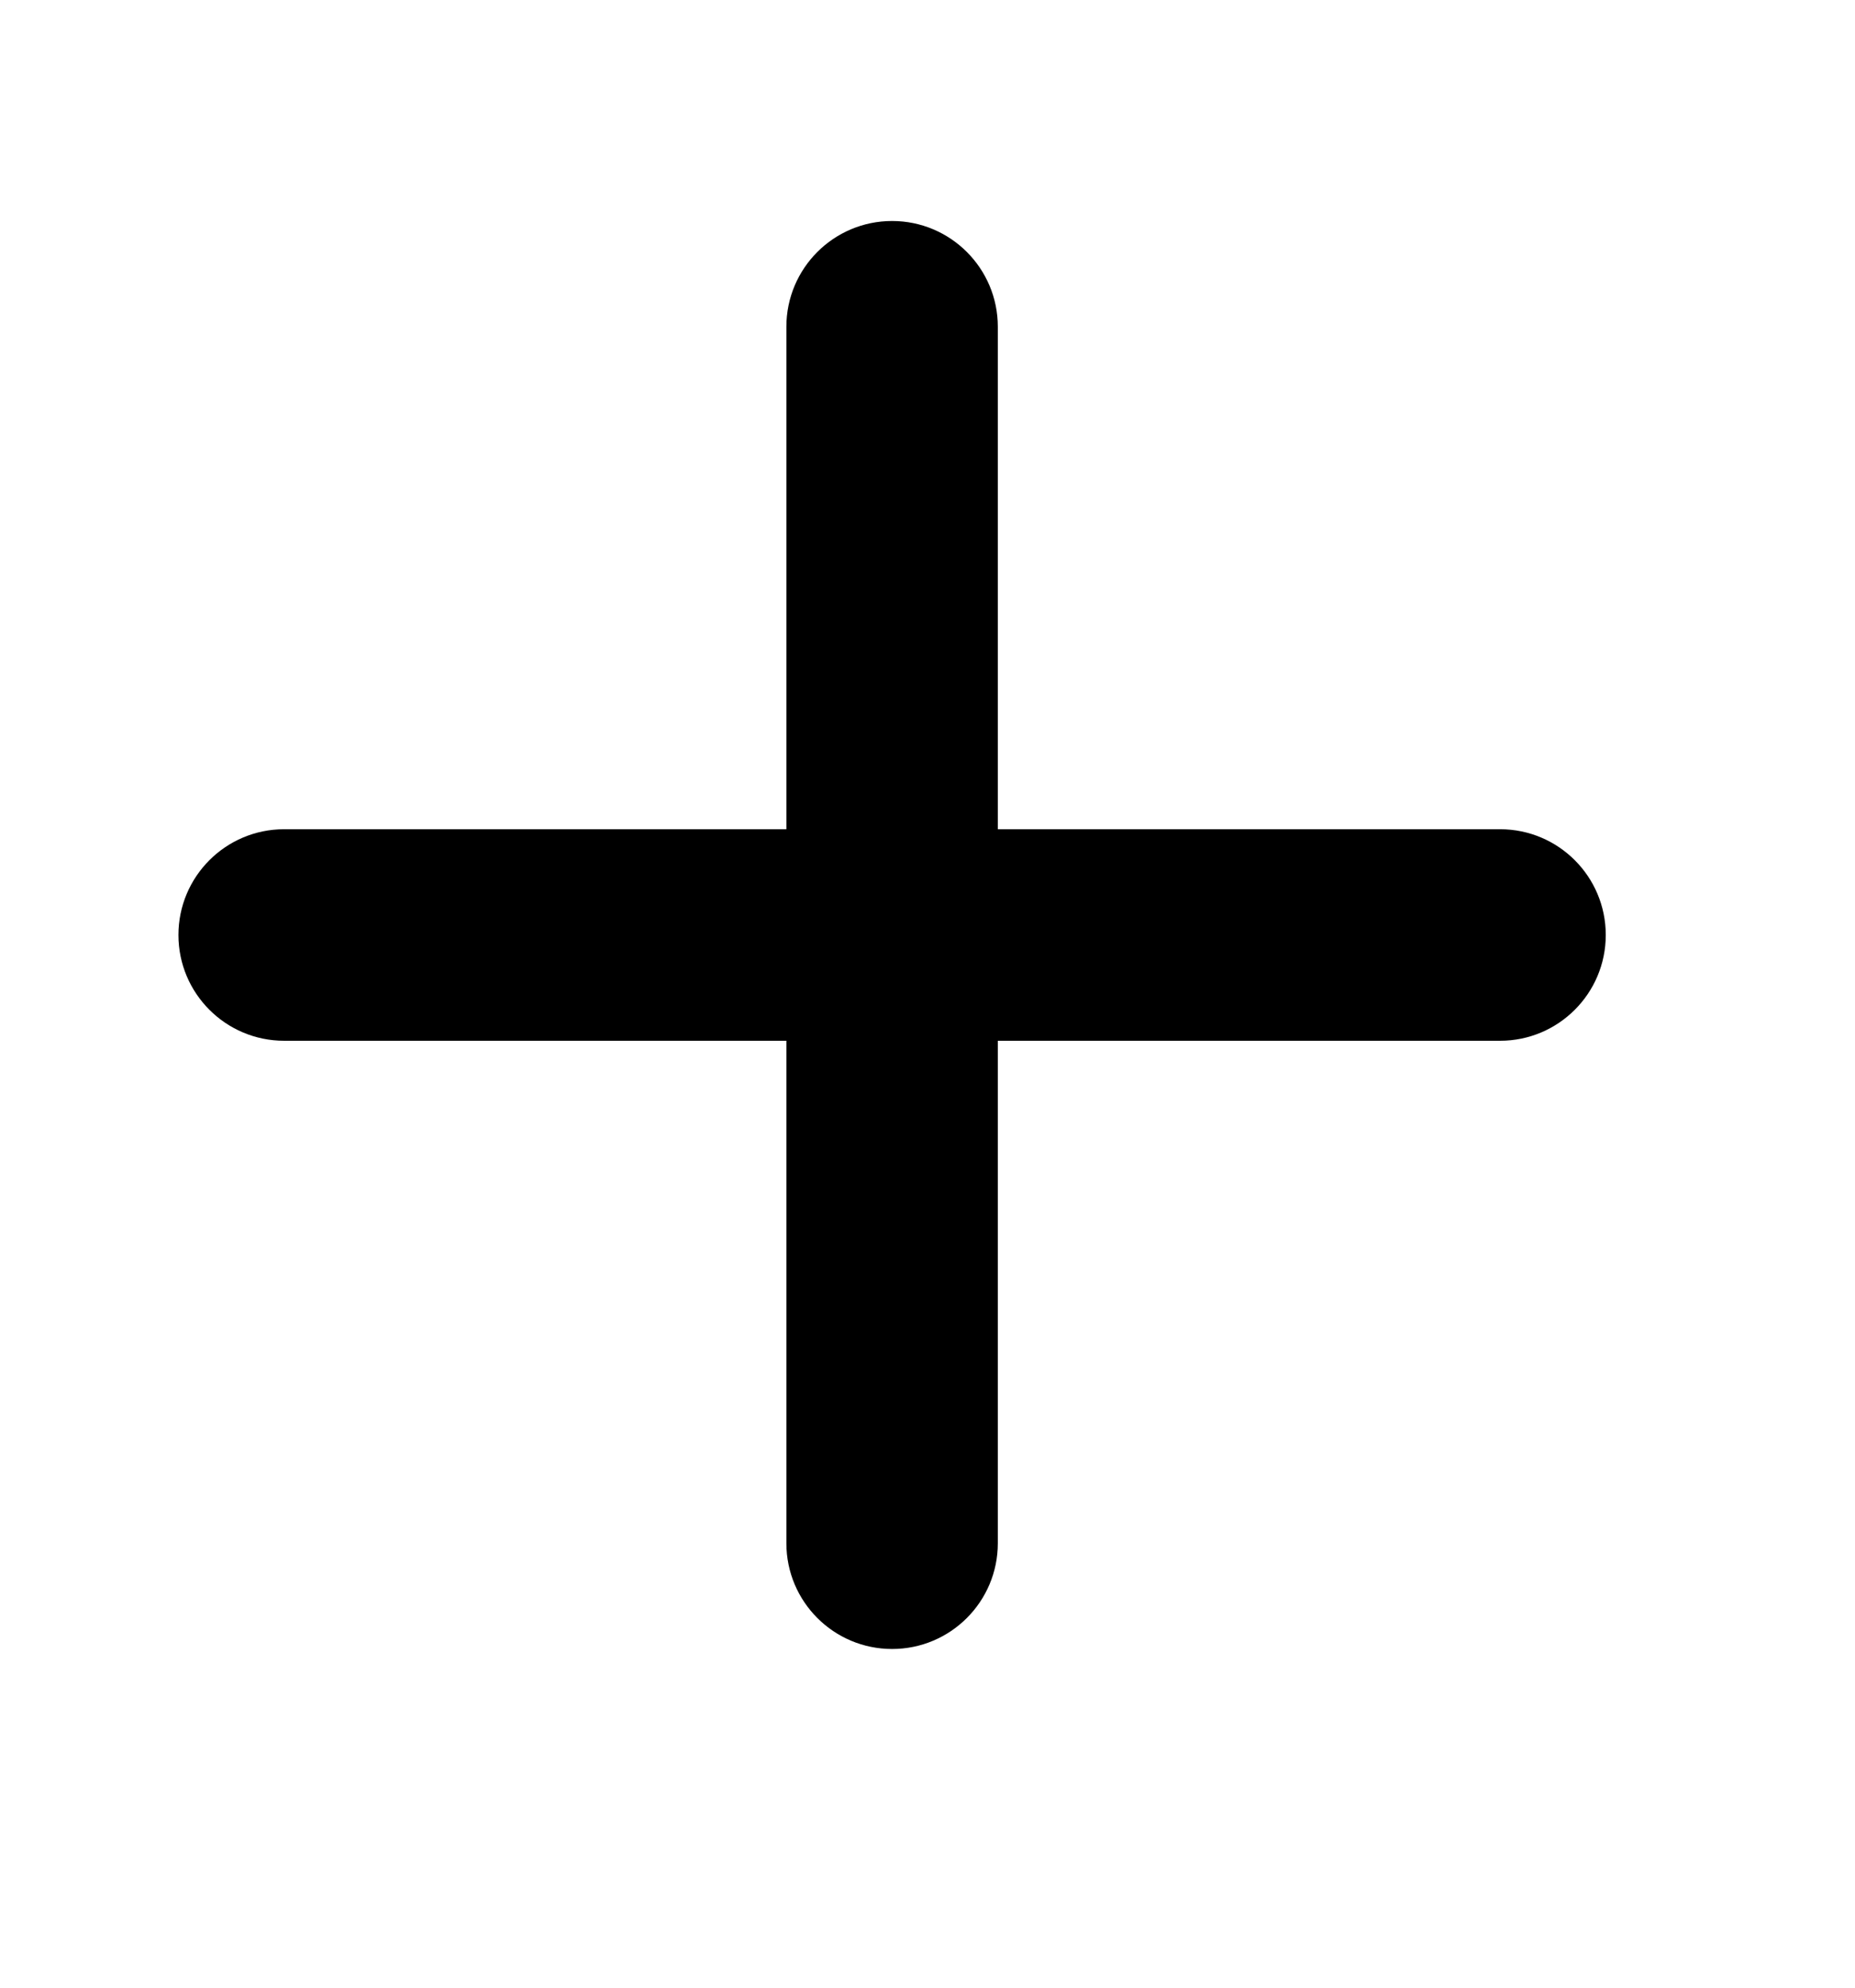 <?xml version="1.0" encoding="UTF-8" standalone="no"?>
<!DOCTYPE svg PUBLIC "-//W3C//DTD SVG 1.1//EN" "http://www.w3.org/Graphics/SVG/1.1/DTD/svg11.dtd">
<svg width="100%" height="100%" viewBox="0 0 393 421" version="1.1" xmlns="http://www.w3.org/2000/svg" xmlns:xlink="http://www.w3.org/1999/xlink" xml:space="preserve" xmlns:serif="http://www.serif.com/" style="fill-rule:evenodd;clip-rule:evenodd;stroke-linejoin:round;stroke-miterlimit:2;">
    <g transform="matrix(1,0,0,1,-161,-82)">
        <path d="M350,128.8C337.629,128.8 327.602,138.827 327.602,151.198L327.602,257.598L221.202,257.598C208.831,257.598 198.804,267.625 198.804,279.996C198.804,292.367 208.831,302.394 221.202,302.394L327.602,302.394L327.602,408.794C327.602,421.165 337.629,431.192 350,431.192C362.371,431.192 372.398,421.165 372.398,408.794L372.398,302.394L478.798,302.394C491.169,302.394 501.196,292.367 501.196,279.996C501.196,267.625 491.169,257.598 478.798,257.598L372.398,257.598L372.398,151.198C372.398,138.827 362.371,128.8 350,128.8Z" style="fill-rule:nonzero;"/>
        <g id="x">
        </g>
        <g id="b">
        </g>
        <g id="a">
        </g>
        <g id="k">
        </g>
        <g id="c">
        </g>
        <g id="a1" serif:id="a">
        </g>
        <g id="j">
        </g>
        <g id="i">
        </g>
        <g id="h">
        </g>
        <g id="g">
        </g>
        <g id="f">
        </g>
        <g id="b1" serif:id="b">
        </g>
        <g id="a2" serif:id="a">
        </g>
        <g id="a3" serif:id="a">
        </g>
        <g id="w">
        </g>
        <g id="e">
        </g>
        <g id="v">
        </g>
        <g id="u">
        </g>
        <g id="e1" serif:id="e">
        </g>
        <g id="t">
        </g>
        <g id="a4" serif:id="a">
        </g>
        <g id="s">
        </g>
        <g id="b2" serif:id="b">
        </g>
        <g id="d">
        </g>
        <g id="r">
        </g>
        <g id="c1" serif:id="c">
        </g>
        <g id="f1" serif:id="f">
        </g>
        <g id="a5" serif:id="a">
        </g>
        <g id="q">
        </g>
        <g id="d1" serif:id="d">
        </g>
        <g id="p">
        </g>
        <g id="o">
        </g>
        <g id="n">
        </g>
        <g id="b3" serif:id="b">
        </g>
        <g id="d2" serif:id="d">
        </g>
        <g id="m">
        </g>
        <g id="a6" serif:id="a">
        </g>
        <g id="l">
        </g>
        <g id="c2" serif:id="c">
        </g>
    </g>
</svg>
